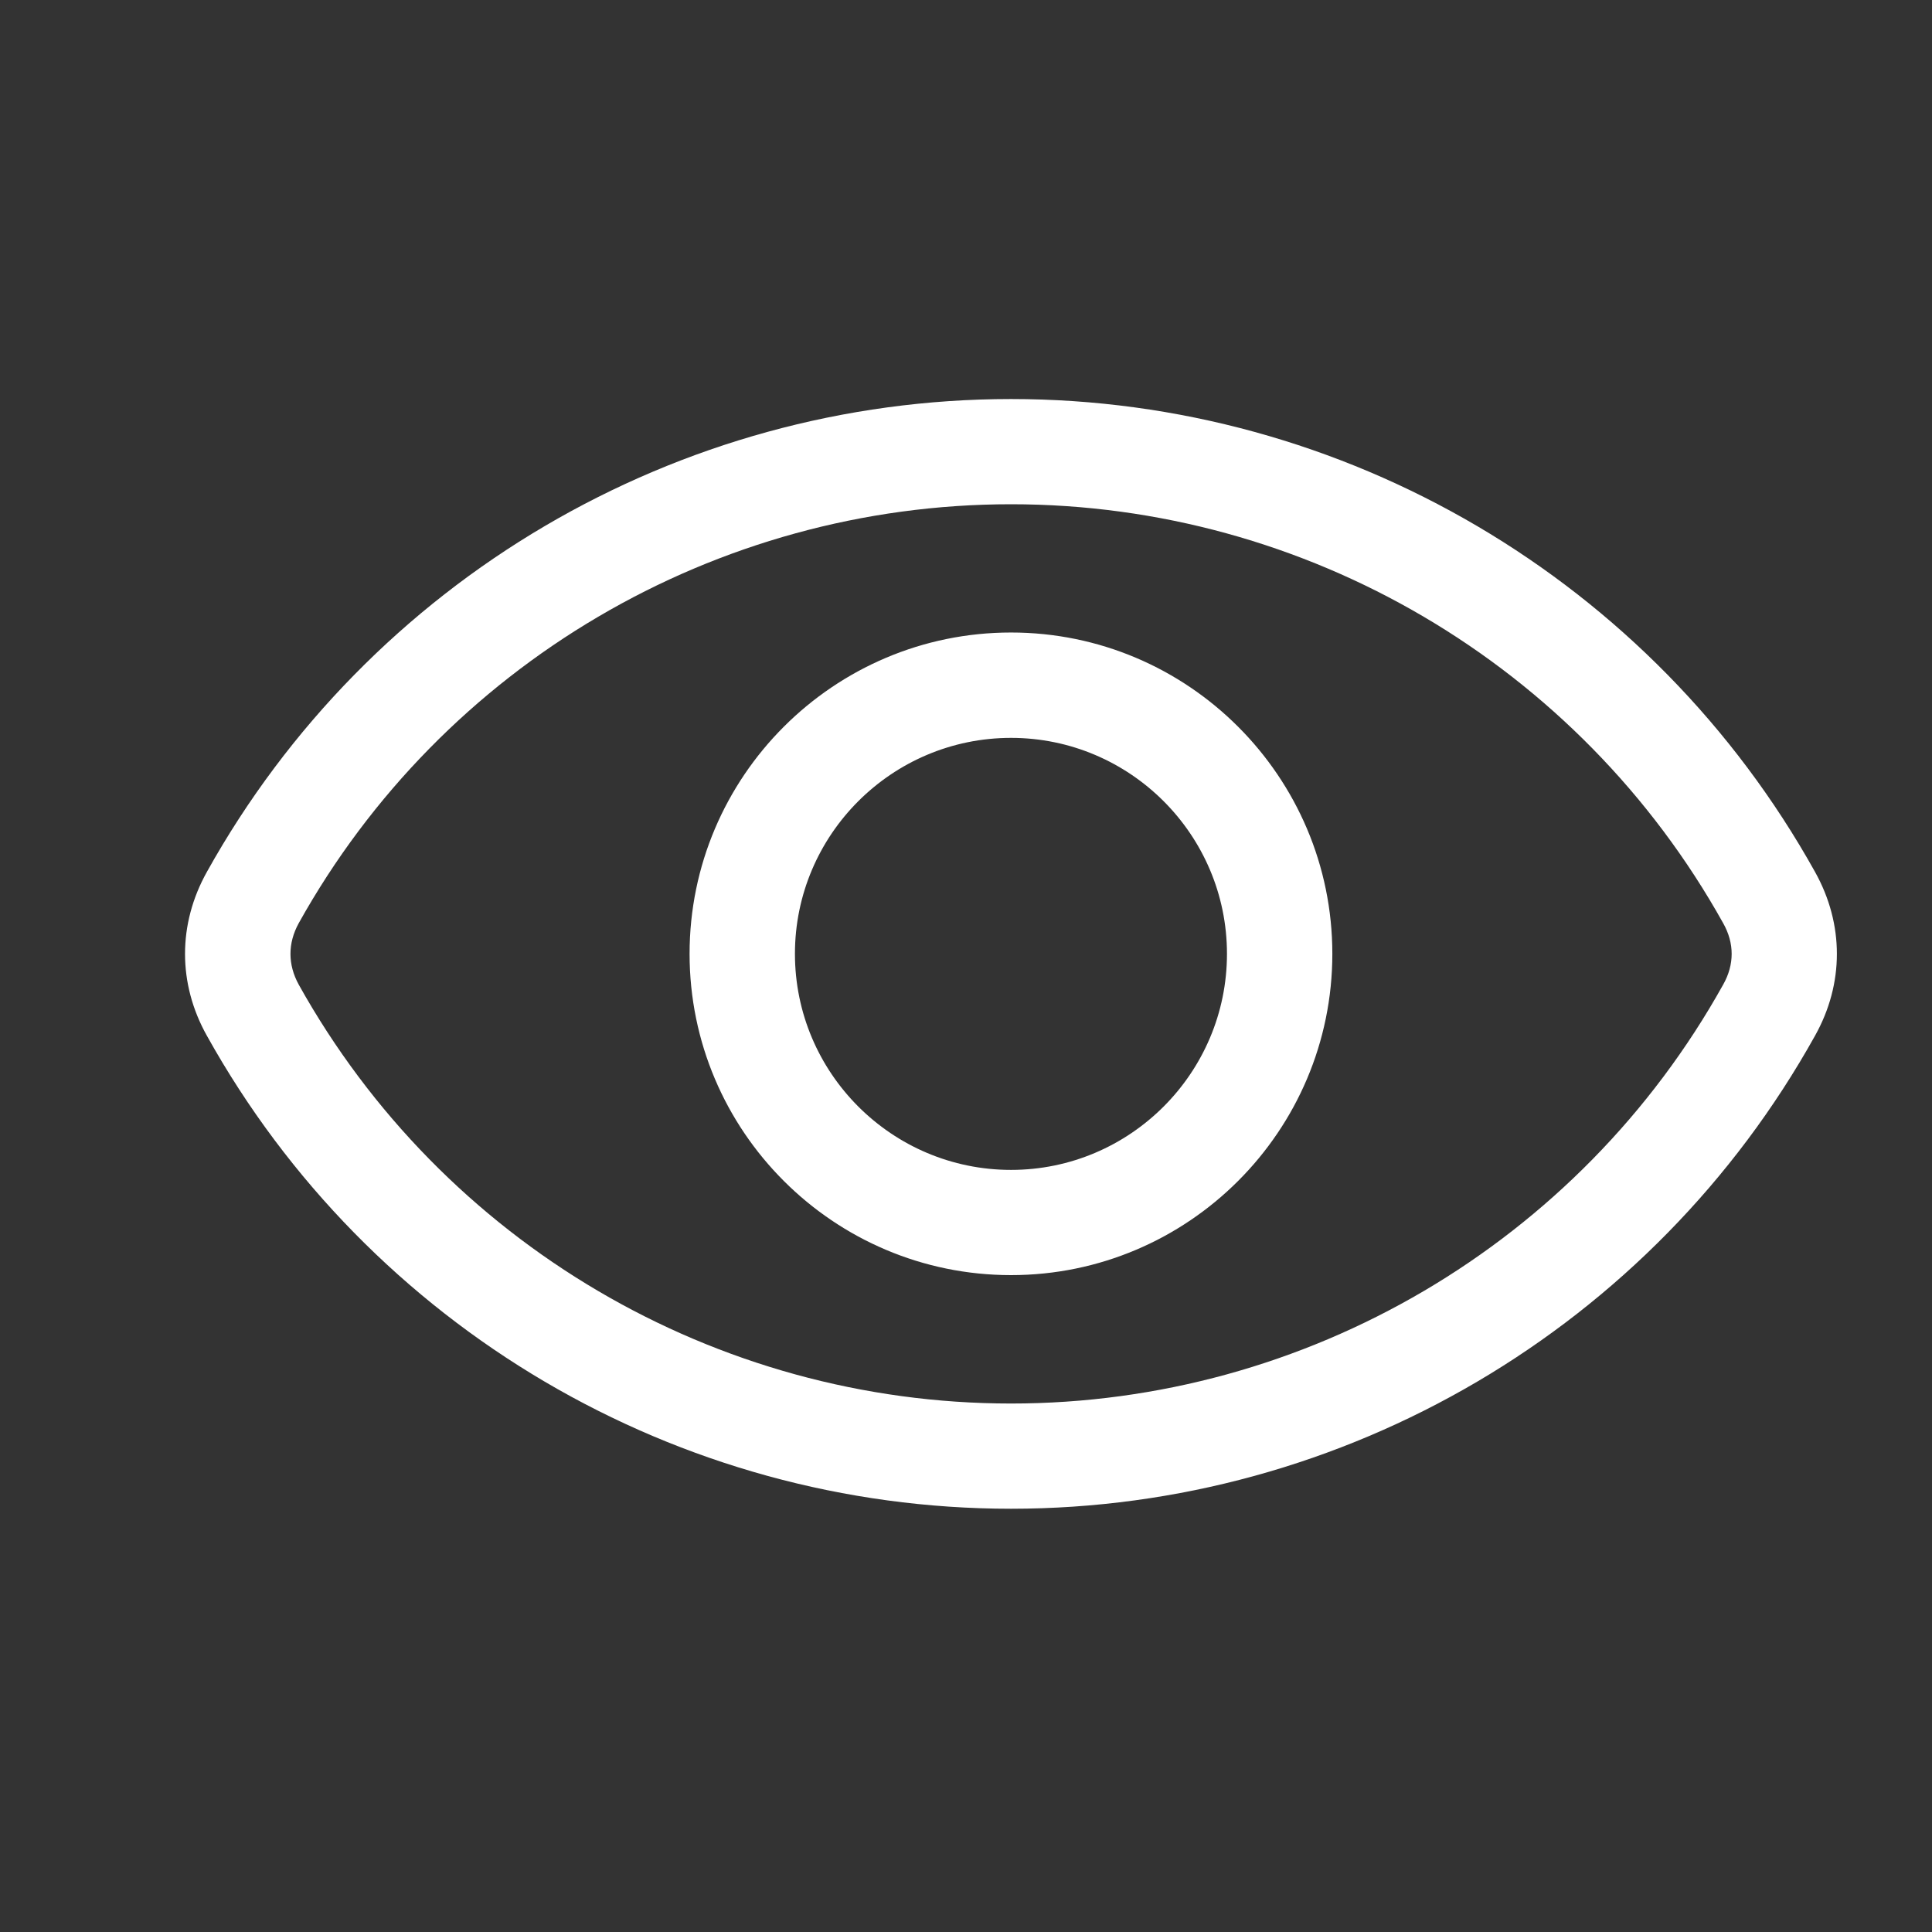 <svg width="13" height="13" viewBox="0 0 13 13" fill="none" xmlns="http://www.w3.org/2000/svg">
<rect x="0" y="0" width="13" height="13" fill="#333333" stroke="none"/>
<g id="Frame" clip-path="url(#clip0_1_1342)">
<g id="Group">
<path id="Vector" fill-rule="evenodd" clip-rule="evenodd" d="M11.595 6.625C10.627 8.364 8.79 9.444 6.803 9.444C4.815 9.444 2.979 8.364 2.01 6.625C1.936 6.49 1.936 6.347 2.01 6.212C2.979 4.473 4.815 3.393 6.803 3.393C8.79 3.393 10.626 4.473 11.595 6.212C11.671 6.347 11.671 6.49 11.595 6.625ZM12.213 5.867C11.12 3.904 9.047 2.685 6.803 2.685C4.558 2.685 2.485 3.904 1.392 5.867C1.196 6.218 1.196 6.619 1.392 6.969C2.485 8.933 4.558 10.152 6.803 10.152C9.047 10.152 11.12 8.933 12.213 6.969C12.409 6.619 12.409 6.218 12.213 5.867ZM6.803 7.872C7.604 7.872 8.256 7.22 8.256 6.418C8.256 5.617 7.604 4.965 6.803 4.965C6.001 4.965 5.349 5.617 5.349 6.418C5.349 7.22 6.001 7.872 6.803 7.872ZM6.803 4.256C5.61 4.256 4.64 5.226 4.64 6.418C4.64 7.611 5.61 8.58 6.803 8.58C7.995 8.58 8.965 7.611 8.965 6.418C8.965 5.226 7.995 4.256 6.803 4.256Z" fill="white"/>
</g>
</g>
<defs>
<clipPath id="clip0_1_1342">
<rect width="12" height="12" fill="white" transform="translate(0.8 0.419)"/>
</clipPath>
</defs>
</svg>

